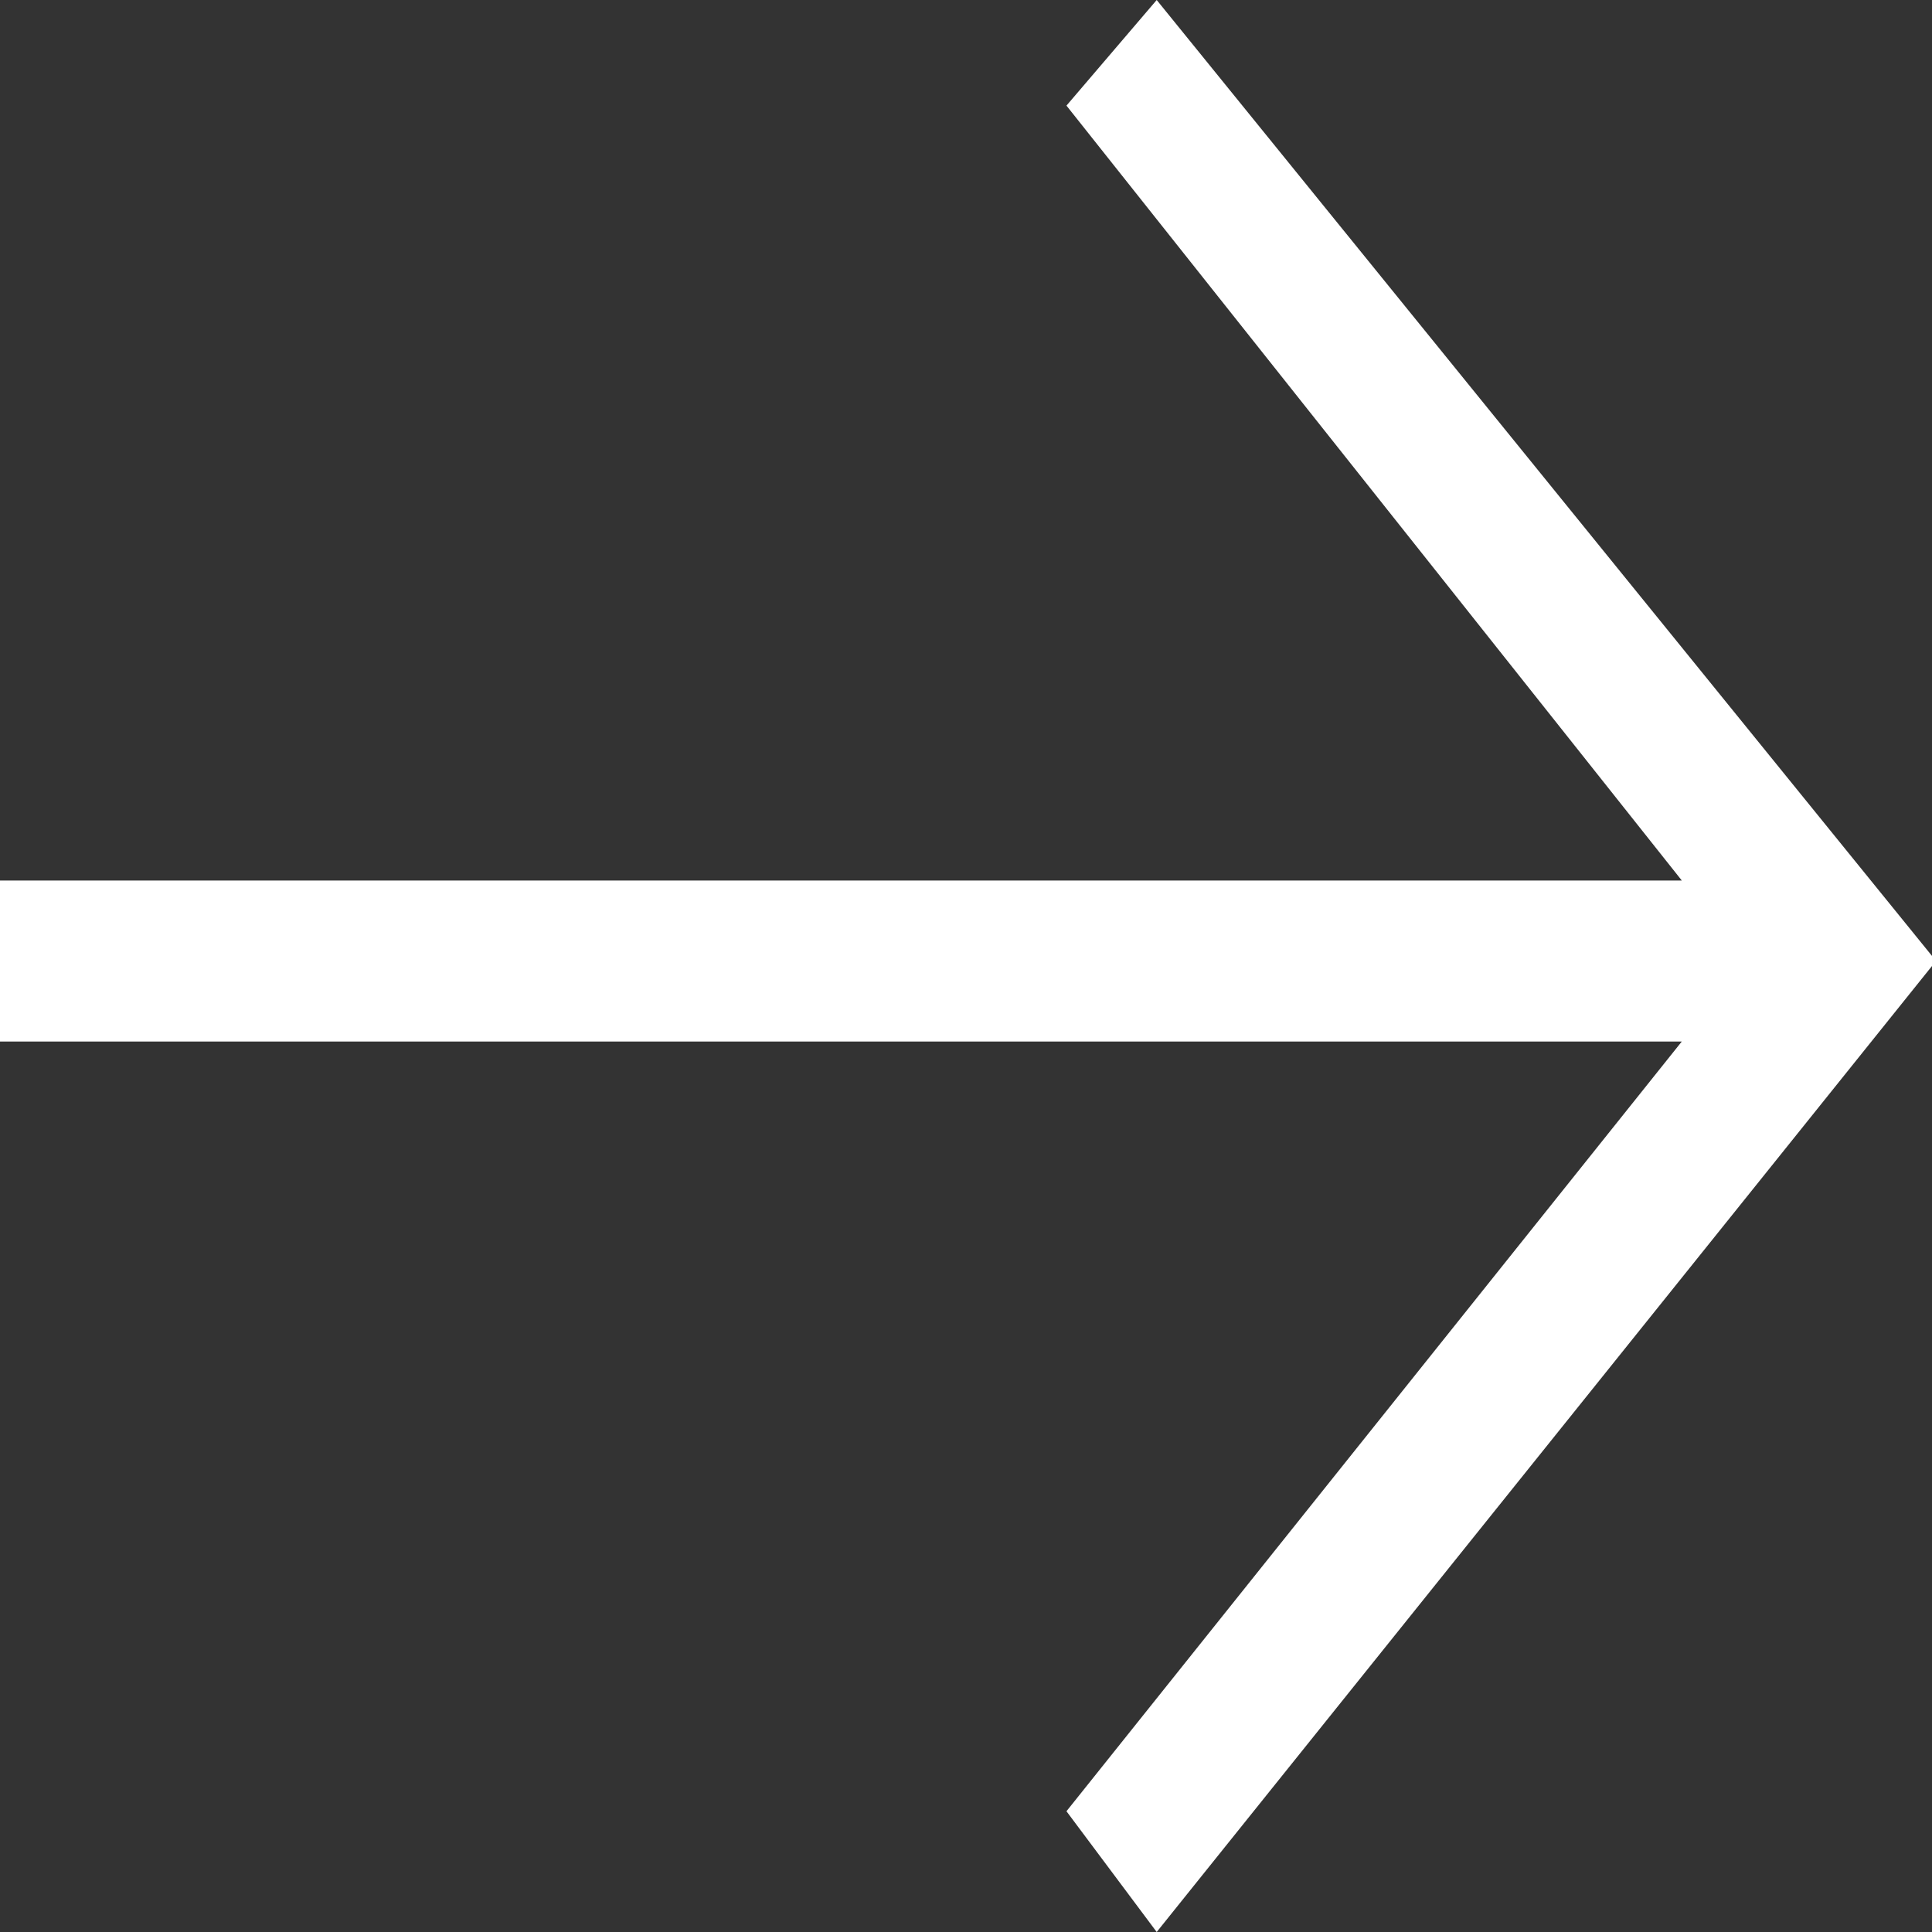 <svg width="24" height="24" viewBox="0 0 24 24" fill="none" xmlns="http://www.w3.org/2000/svg">
<rect x="0" y="0" width="24" height="24" fill="#333333" stroke="none"/>
<path d="M24 12L14.369 24L13.248 22.5L20.892 12.938H0V10.938H20.892L13.248 1.312L14.369 0L24 11.875V12Z" fill="white"/>
</svg>
